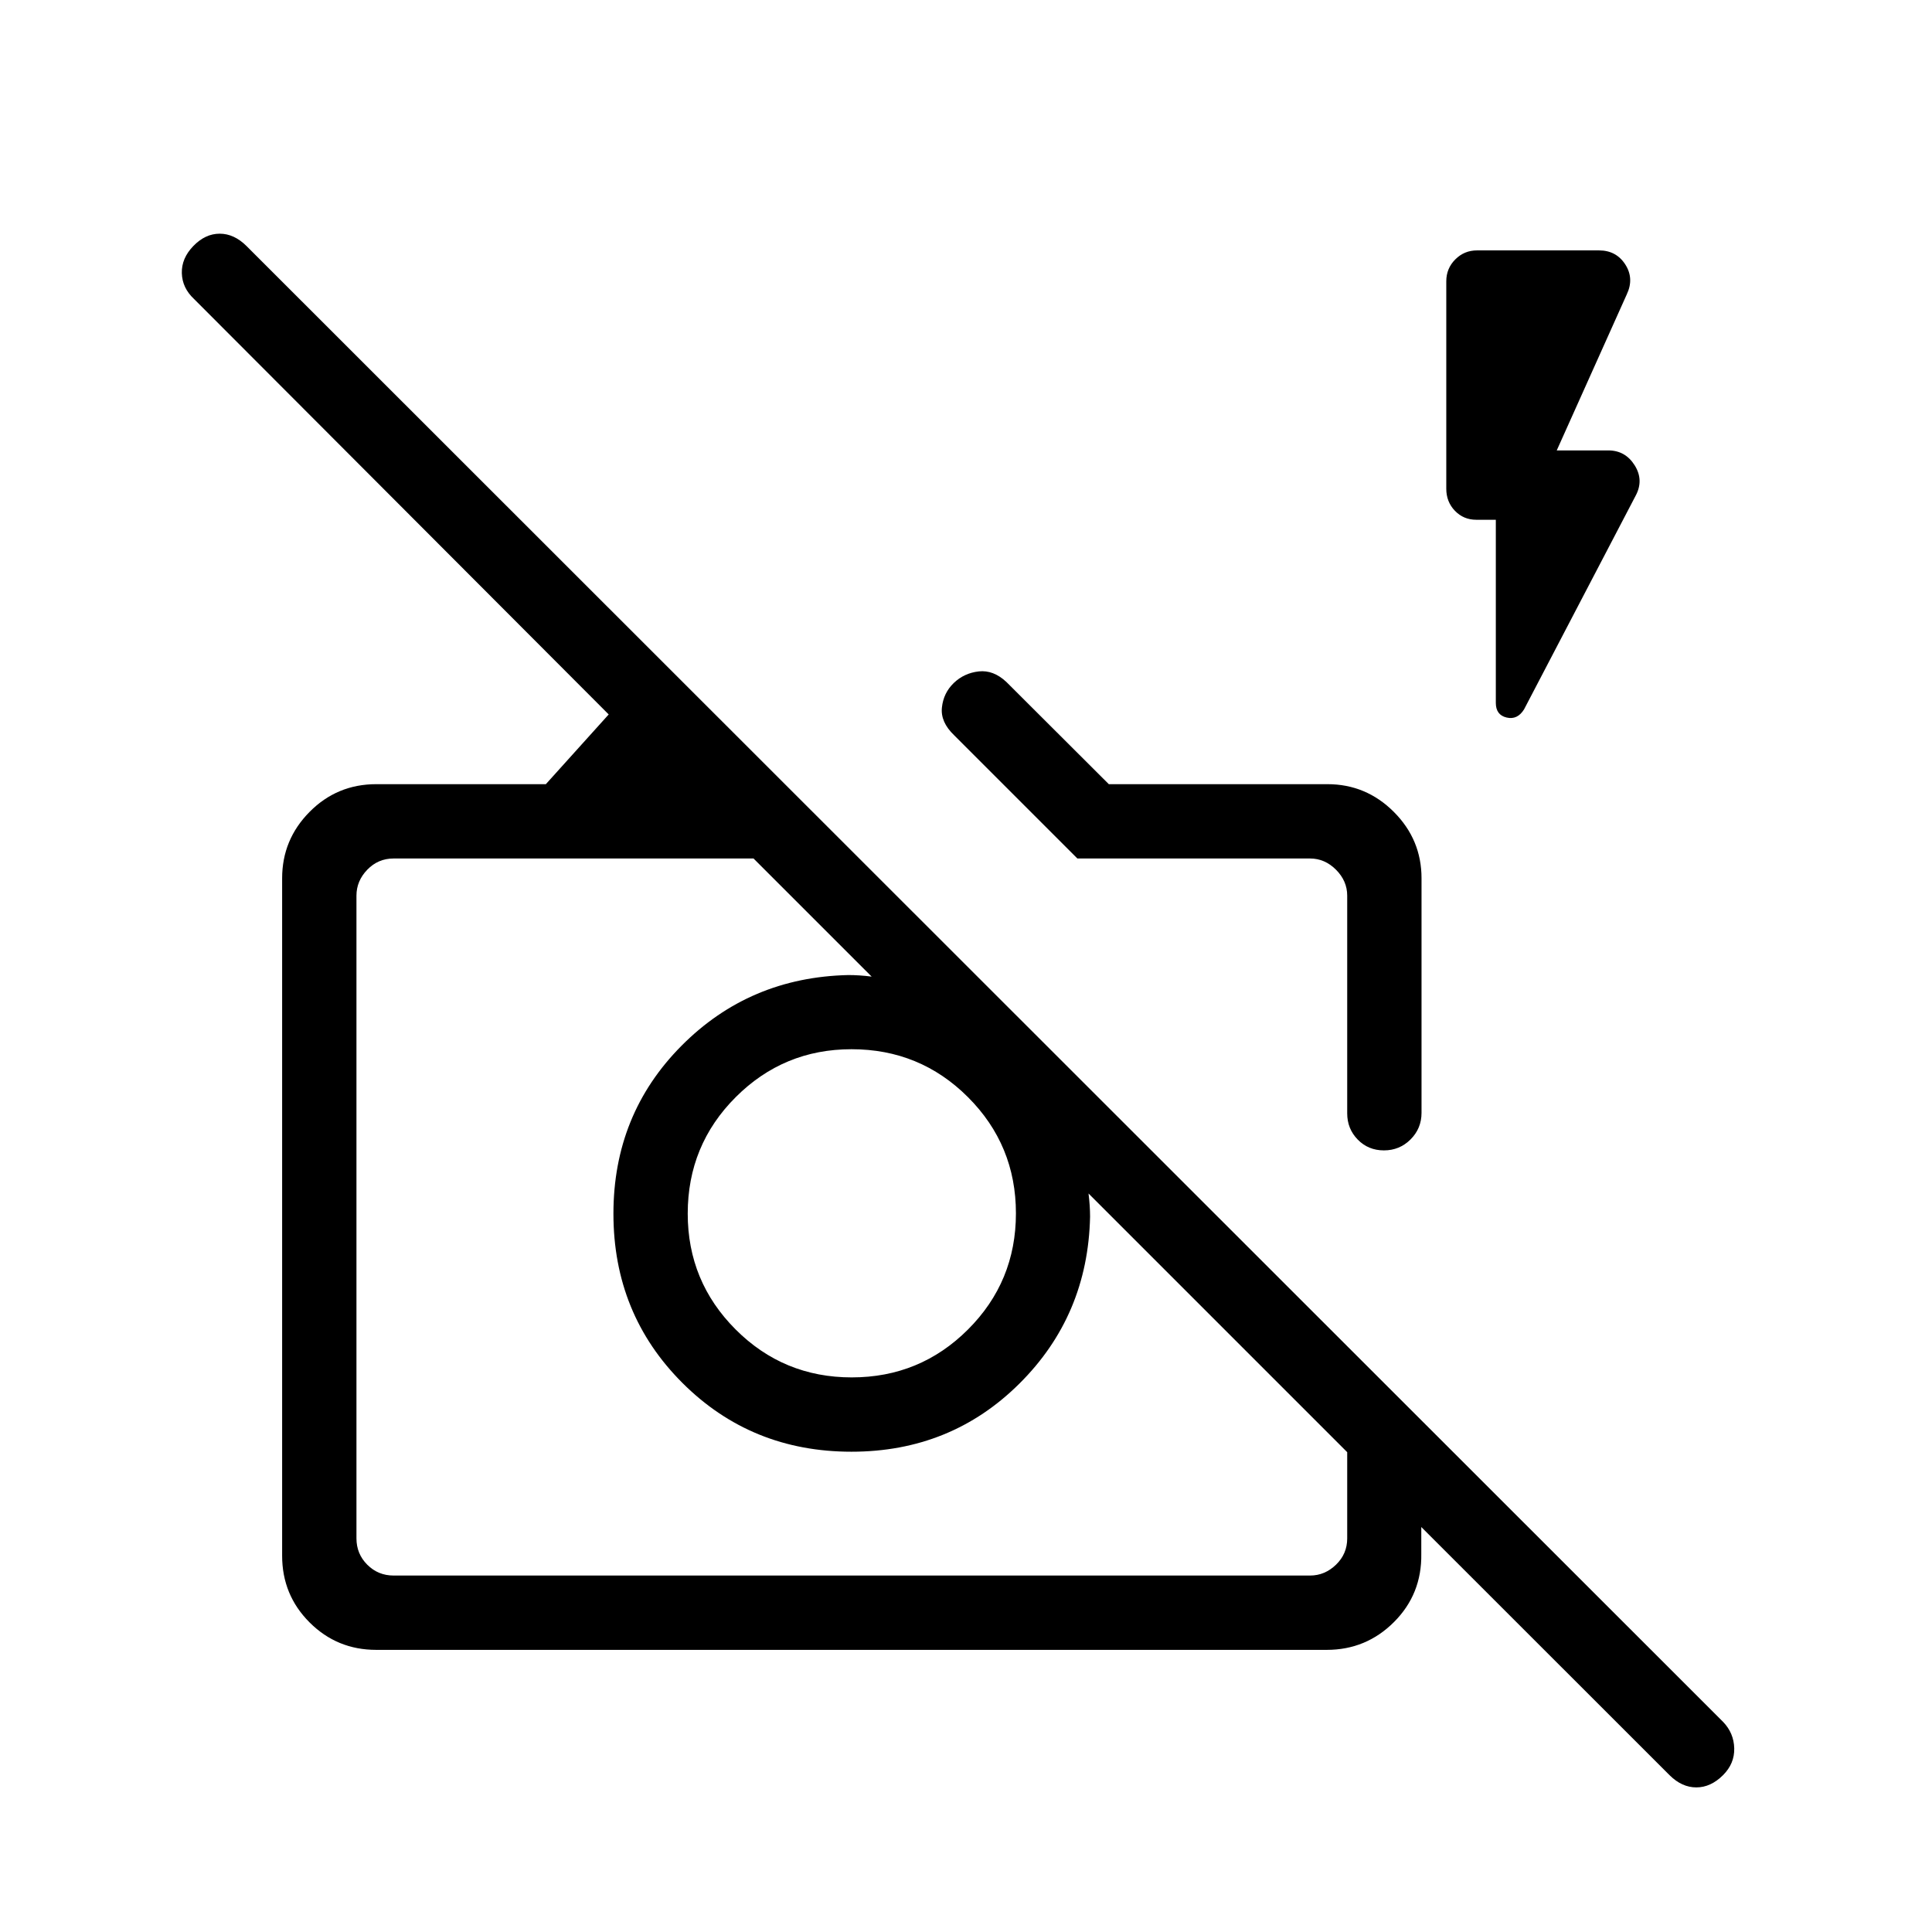 <svg xmlns="http://www.w3.org/2000/svg" height="24" viewBox="0 -960 960 960" width="24"><path d="M829.67-77.85 706.23-201.23v13.35q.31 19.96-13.52 33.82-13.83 13.87-33.47 13.87H186.96q-19.49 0-33.13-13.64-13.64-13.64-13.64-33.13v-336.62q0-19.23 13.64-33t33.13-13.77h84.27L302.46-605 96.43-811.42q-5.89-5.5-6.08-12.87-.2-7.36 5.73-13.48 5.92-6.11 13.09-6.11 7.18 0 13.37 6.18l733.65 733.28q5.35 5.55 5.54 13.14.19 7.59-5.54 13.32-6.11 6.11-13.29 6.11-7.17 0-13.23-6Zm-634.09-99.27h455.38q7.31 0 12.89-5.38 5.57-5.38 5.57-13.08v-42.84L540.88-366.96q.39 3.08.58 5.96.19 2.88.19 5.58-1.07 49.11-35.13 82.94t-83.44 33.83q-49.81 0-84.04-34.23-34.23-34.24-34.23-84.04 0-49.38 33.82-83.44 33.83-34.06 82.95-35.14 2.69 0 5.57.19 2.89.19 5.97.58l-58.7-58.69H195.58q-7.7 0-13.08 5.57-5.38 5.58-5.38 12.89v319.38q0 7.7 5.38 13.08t13.08 5.38Zm227.66-98.46q33.91 0 57.74-23.79 23.83-23.8 23.83-57.72 0-33.91-23.83-57.74-23.83-23.82-57.87-23.82-33.73 0-57.55 23.83-23.83 23.83-23.83 57.87 0 33.72 23.8 57.55 23.8 23.82 57.71 23.82Zm283.11-248v116.54q0 7.77-5.45 13.21-5.45 5.45-13.23 5.45-7.79 0-13.02-5.37-5.23-5.36-5.23-13.02v-108.19q0-7.31-5.57-12.89-5.58-5.57-12.89-5.57H535.35l-61.23-61.23q-6.85-6.54-6.09-13.78.76-7.24 5.89-12.19 5.14-4.94 12.42-5.76 7.28-.81 13.74 5.26l50.88 50.77h108.62q19.23 0 33 13.77t13.77 33Zm36.92-178.15h-9.69q-6.35 0-10.64-4.46-4.29-4.46-4.29-10.97v-103.07q0-6.39 4.47-10.87 4.46-4.48 10.82-4.48h60.6q8.54 0 13.04 6.96 4.5 6.97.77 14.87l-34.81 77.56h25.6q8.48 0 13.13 7.41t.42 15.2l-55.38 106.04q-3.3 5.35-8.67 4.08-5.37-1.26-5.37-7.28v-90.99Zm-73.85 302.38Zm-147.38 13.31Z"/></svg>